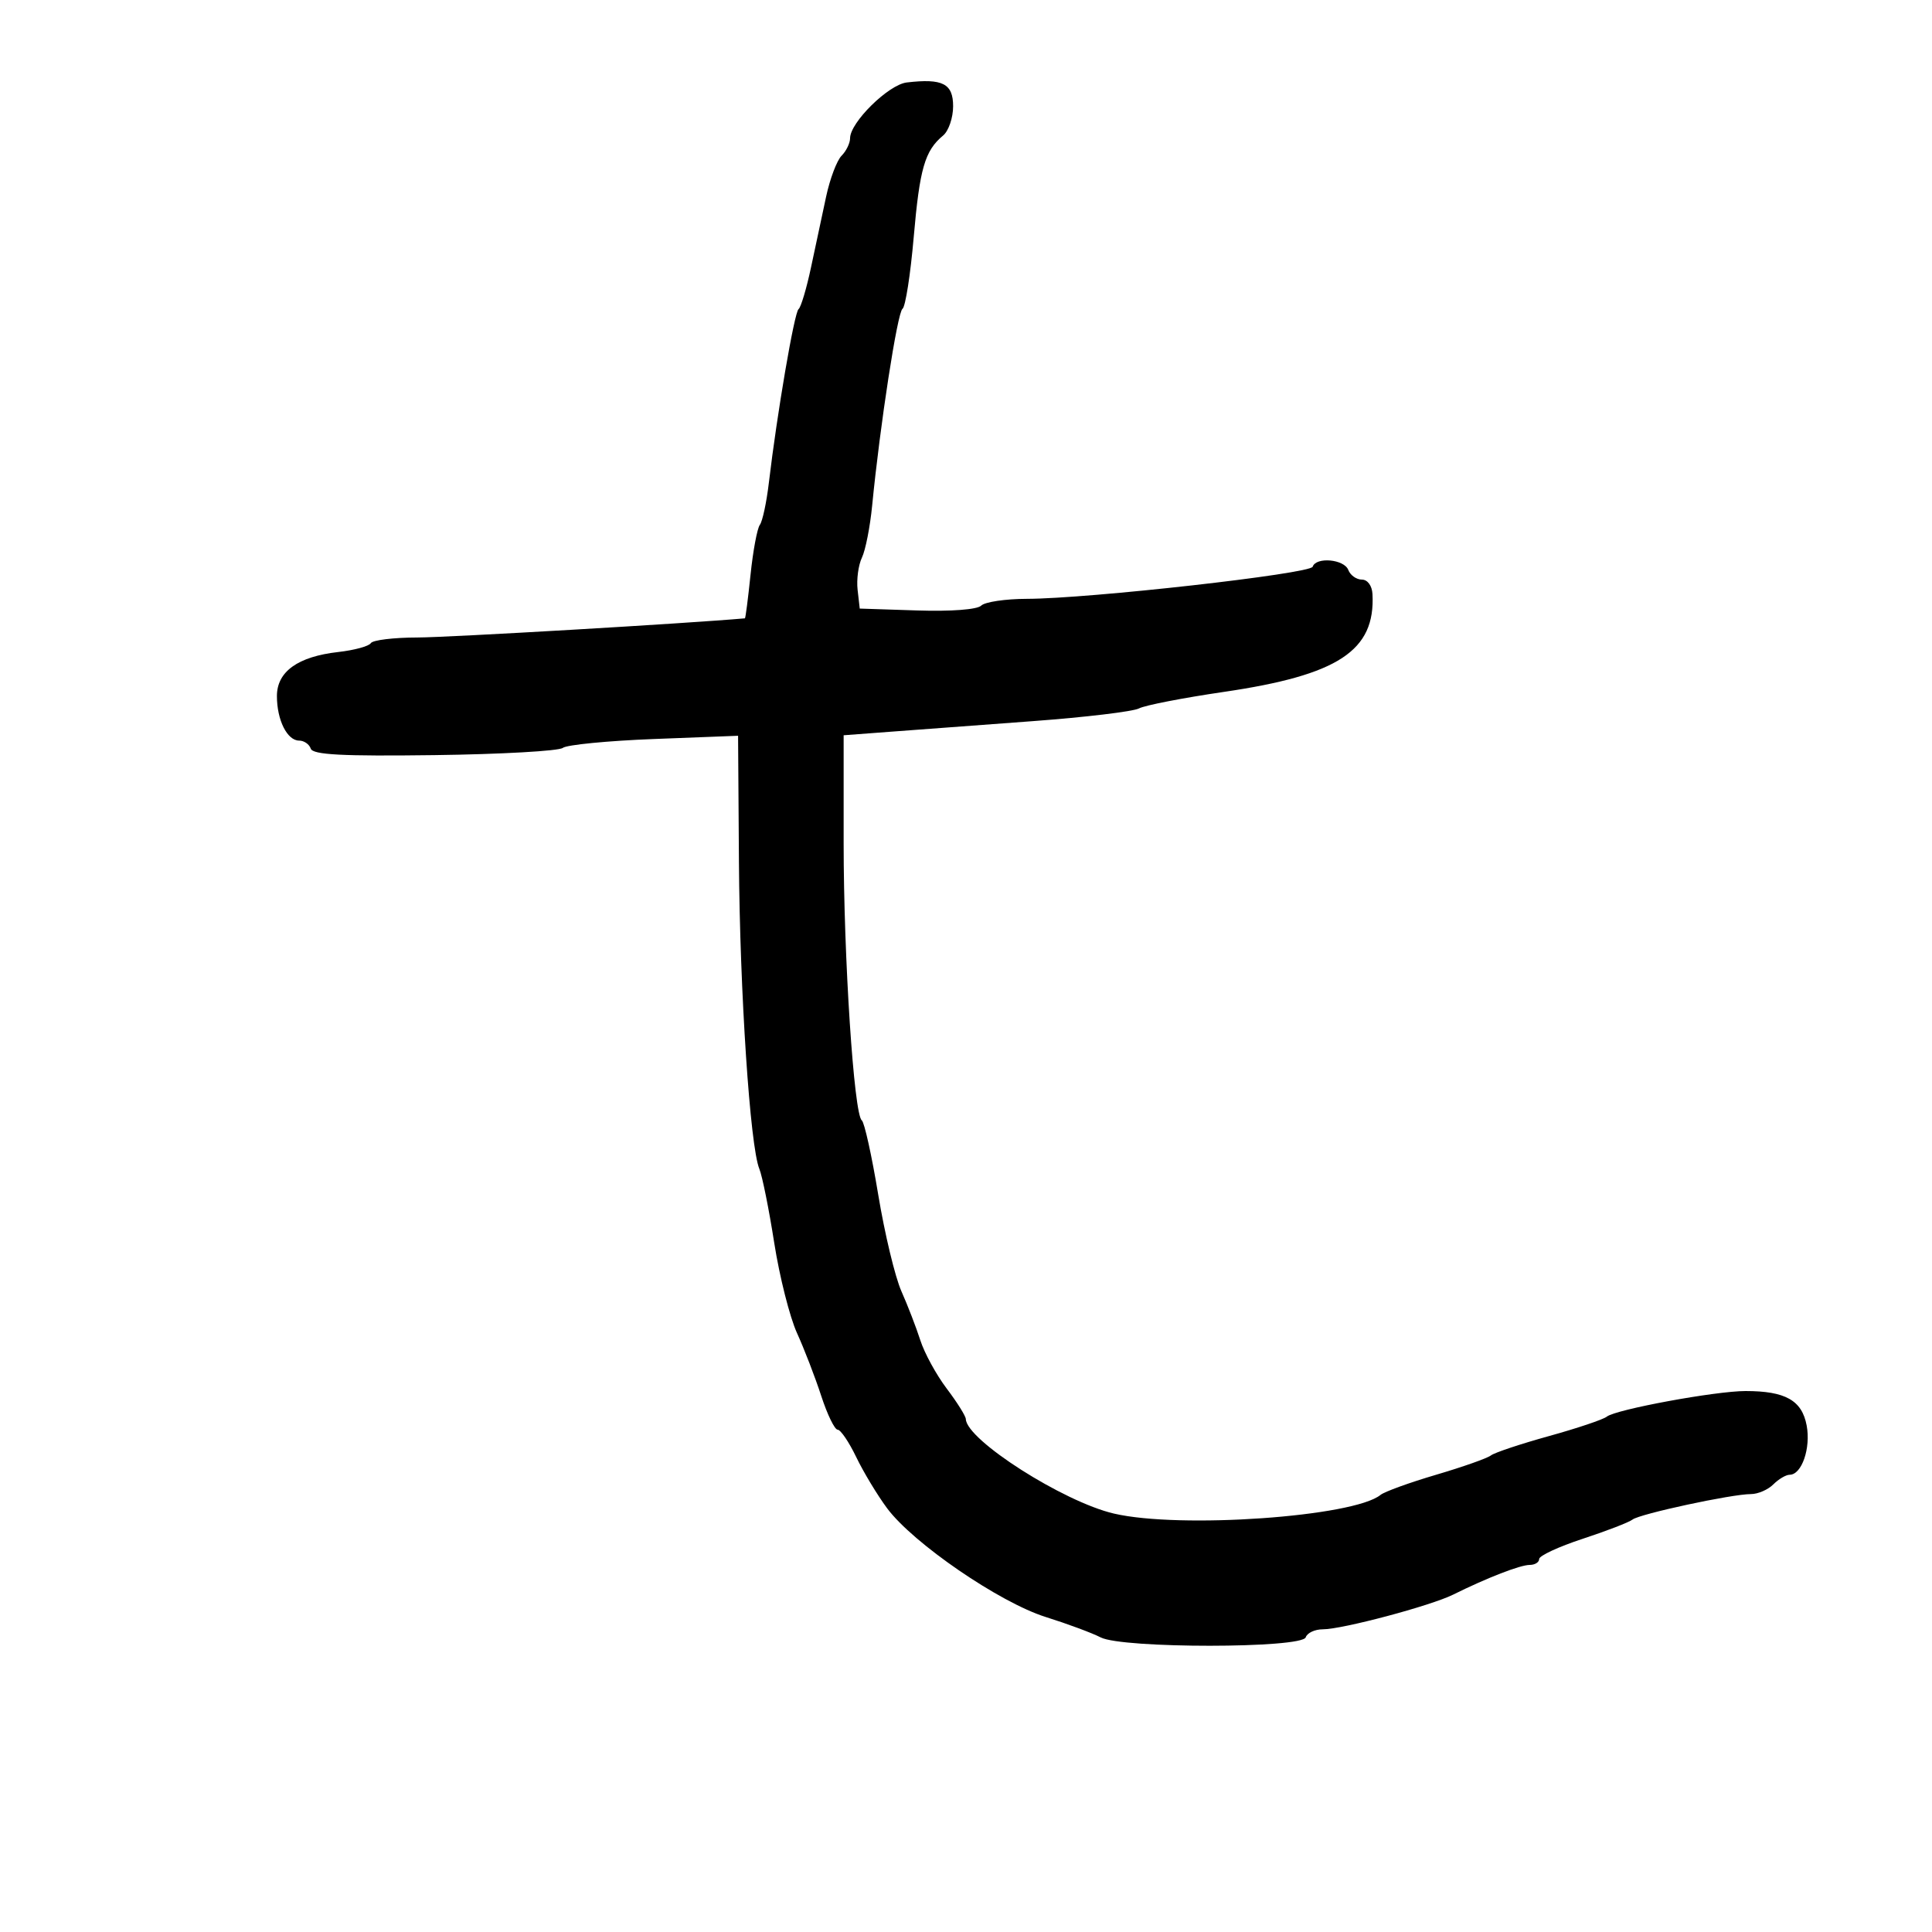 <svg xmlns="http://www.w3.org/2000/svg" width="300" height="300" viewBox="0 0 300 300" version="1.1">
	<path d="M 140.799 12.806 C 137.966 13.139, 132 19.009, 132 21.463 C 132 22.230, 131.406 23.452, 130.681 24.179 C 129.955 24.905, 128.878 27.750, 128.286 30.500 C 127.694 33.250, 126.637 38.200, 125.938 41.500 C 125.238 44.800, 124.366 47.725, 124 48 C 123.345 48.492, 120.655 64.223, 119.383 75 C 119.026 78.025, 118.398 80.950, 117.988 81.500 C 117.578 82.050, 116.927 85.537, 116.542 89.250 C 116.156 92.963, 115.764 96.007, 115.670 96.015 C 106.866 96.800, 69.542 98.984, 64.809 98.990 C 61.129 98.996, 57.877 99.390, 57.582 99.867 C 57.287 100.344, 55.017 100.963, 52.537 101.243 C 46.252 101.951, 43 104.286, 43 108.089 C 43 111.810, 44.593 115, 46.452 115 C 47.212 115, 48.023 115.563, 48.256 116.250 C 48.578 117.203, 53.152 117.442, 67.482 117.254 C 77.823 117.119, 86.783 116.614, 87.393 116.132 C 88.002 115.651, 94.374 115.030, 101.554 114.753 L 114.608 114.249 114.741 133.801 C 114.879 154.066, 116.470 178.018, 117.909 181.500 C 118.364 182.600, 119.405 187.775, 120.223 193 C 121.041 198.225, 122.633 204.525, 123.759 207 C 124.886 209.475, 126.578 213.863, 127.519 216.750 C 128.460 219.638, 129.607 222, 130.068 222 C 130.529 222, 131.827 223.912, 132.952 226.250 C 134.077 228.588, 136.236 232.166, 137.749 234.202 C 141.785 239.632, 155.214 248.838, 162.384 251.089 C 165.748 252.145, 169.585 253.569, 170.910 254.254 C 174.277 255.995, 202.173 255.980, 202.754 254.238 C 202.981 253.557, 204.169 253, 205.395 253 C 208.431 253, 222.128 249.356, 225.645 247.612 C 230.949 244.983, 236.060 243, 237.534 243 C 238.340 243, 239 242.587, 239 242.082 C 239 241.576, 242.038 240.166, 245.750 238.948 C 249.463 237.730, 252.950 236.384, 253.500 235.956 C 254.641 235.070, 268.906 232, 271.886 232 C 272.970 232, 274.532 231.325, 275.357 230.500 C 276.182 229.675, 277.323 229, 277.893 229 C 279.774 229, 281.199 224.876, 280.538 221.349 C 279.806 217.447, 277.238 216, 271.045 216 C 266.383 216, 250.884 218.861, 249.500 219.978 C 248.950 220.421, 244.900 221.781, 240.500 223 C 236.100 224.219, 232.050 225.570, 231.500 226.003 C 230.950 226.437, 227.125 227.785, 223 229 C 218.875 230.215, 214.990 231.623, 214.366 232.130 C 210.182 235.532, 183.212 237.419, 172.969 235.027 C 165.098 233.190, 150.079 223.603, 149.972 220.349 C 149.957 219.882, 148.622 217.753, 147.006 215.617 C 145.390 213.481, 143.545 210.106, 142.908 208.117 C 142.270 206.128, 140.947 202.700, 139.968 200.500 C 138.989 198.300, 137.370 191.550, 136.369 185.500 C 135.368 179.450, 134.221 174.261, 133.819 173.969 C 132.597 173.078, 131 148.709, 131 130.940 L 131 114.171 138.250 113.625 C 142.238 113.325, 152.187 112.585, 160.361 111.979 C 168.534 111.374, 175.959 110.485, 176.861 110.004 C 177.762 109.523, 183.675 108.371, 190 107.444 C 207.821 104.832, 213.582 101.046, 213.118 92.250 C 213.050 90.948, 212.355 90, 211.469 90 C 210.626 90, 209.678 89.325, 209.362 88.500 C 208.721 86.829, 204.355 86.434, 203.833 87.999 C 203.466 89.101, 169.066 92.967, 159.450 92.987 C 156.122 92.994, 152.931 93.469, 152.359 94.041 C 151.746 94.654, 147.653 94.963, 142.409 94.791 L 133.500 94.500 133.168 91.588 C 132.985 89.986, 133.288 87.736, 133.840 86.588 C 134.392 85.439, 135.107 81.800, 135.429 78.500 C 136.646 66.016, 139.350 48.479, 140.140 47.953 C 140.593 47.651, 141.376 42.643, 141.881 36.824 C 142.808 26.153, 143.603 23.404, 146.445 21.045 C 147.300 20.336, 148 18.288, 148 16.494 C 148 12.982, 146.377 12.151, 140.799 12.806" stroke="none" fill="black" fill-rule="evenodd"/>
</svg>